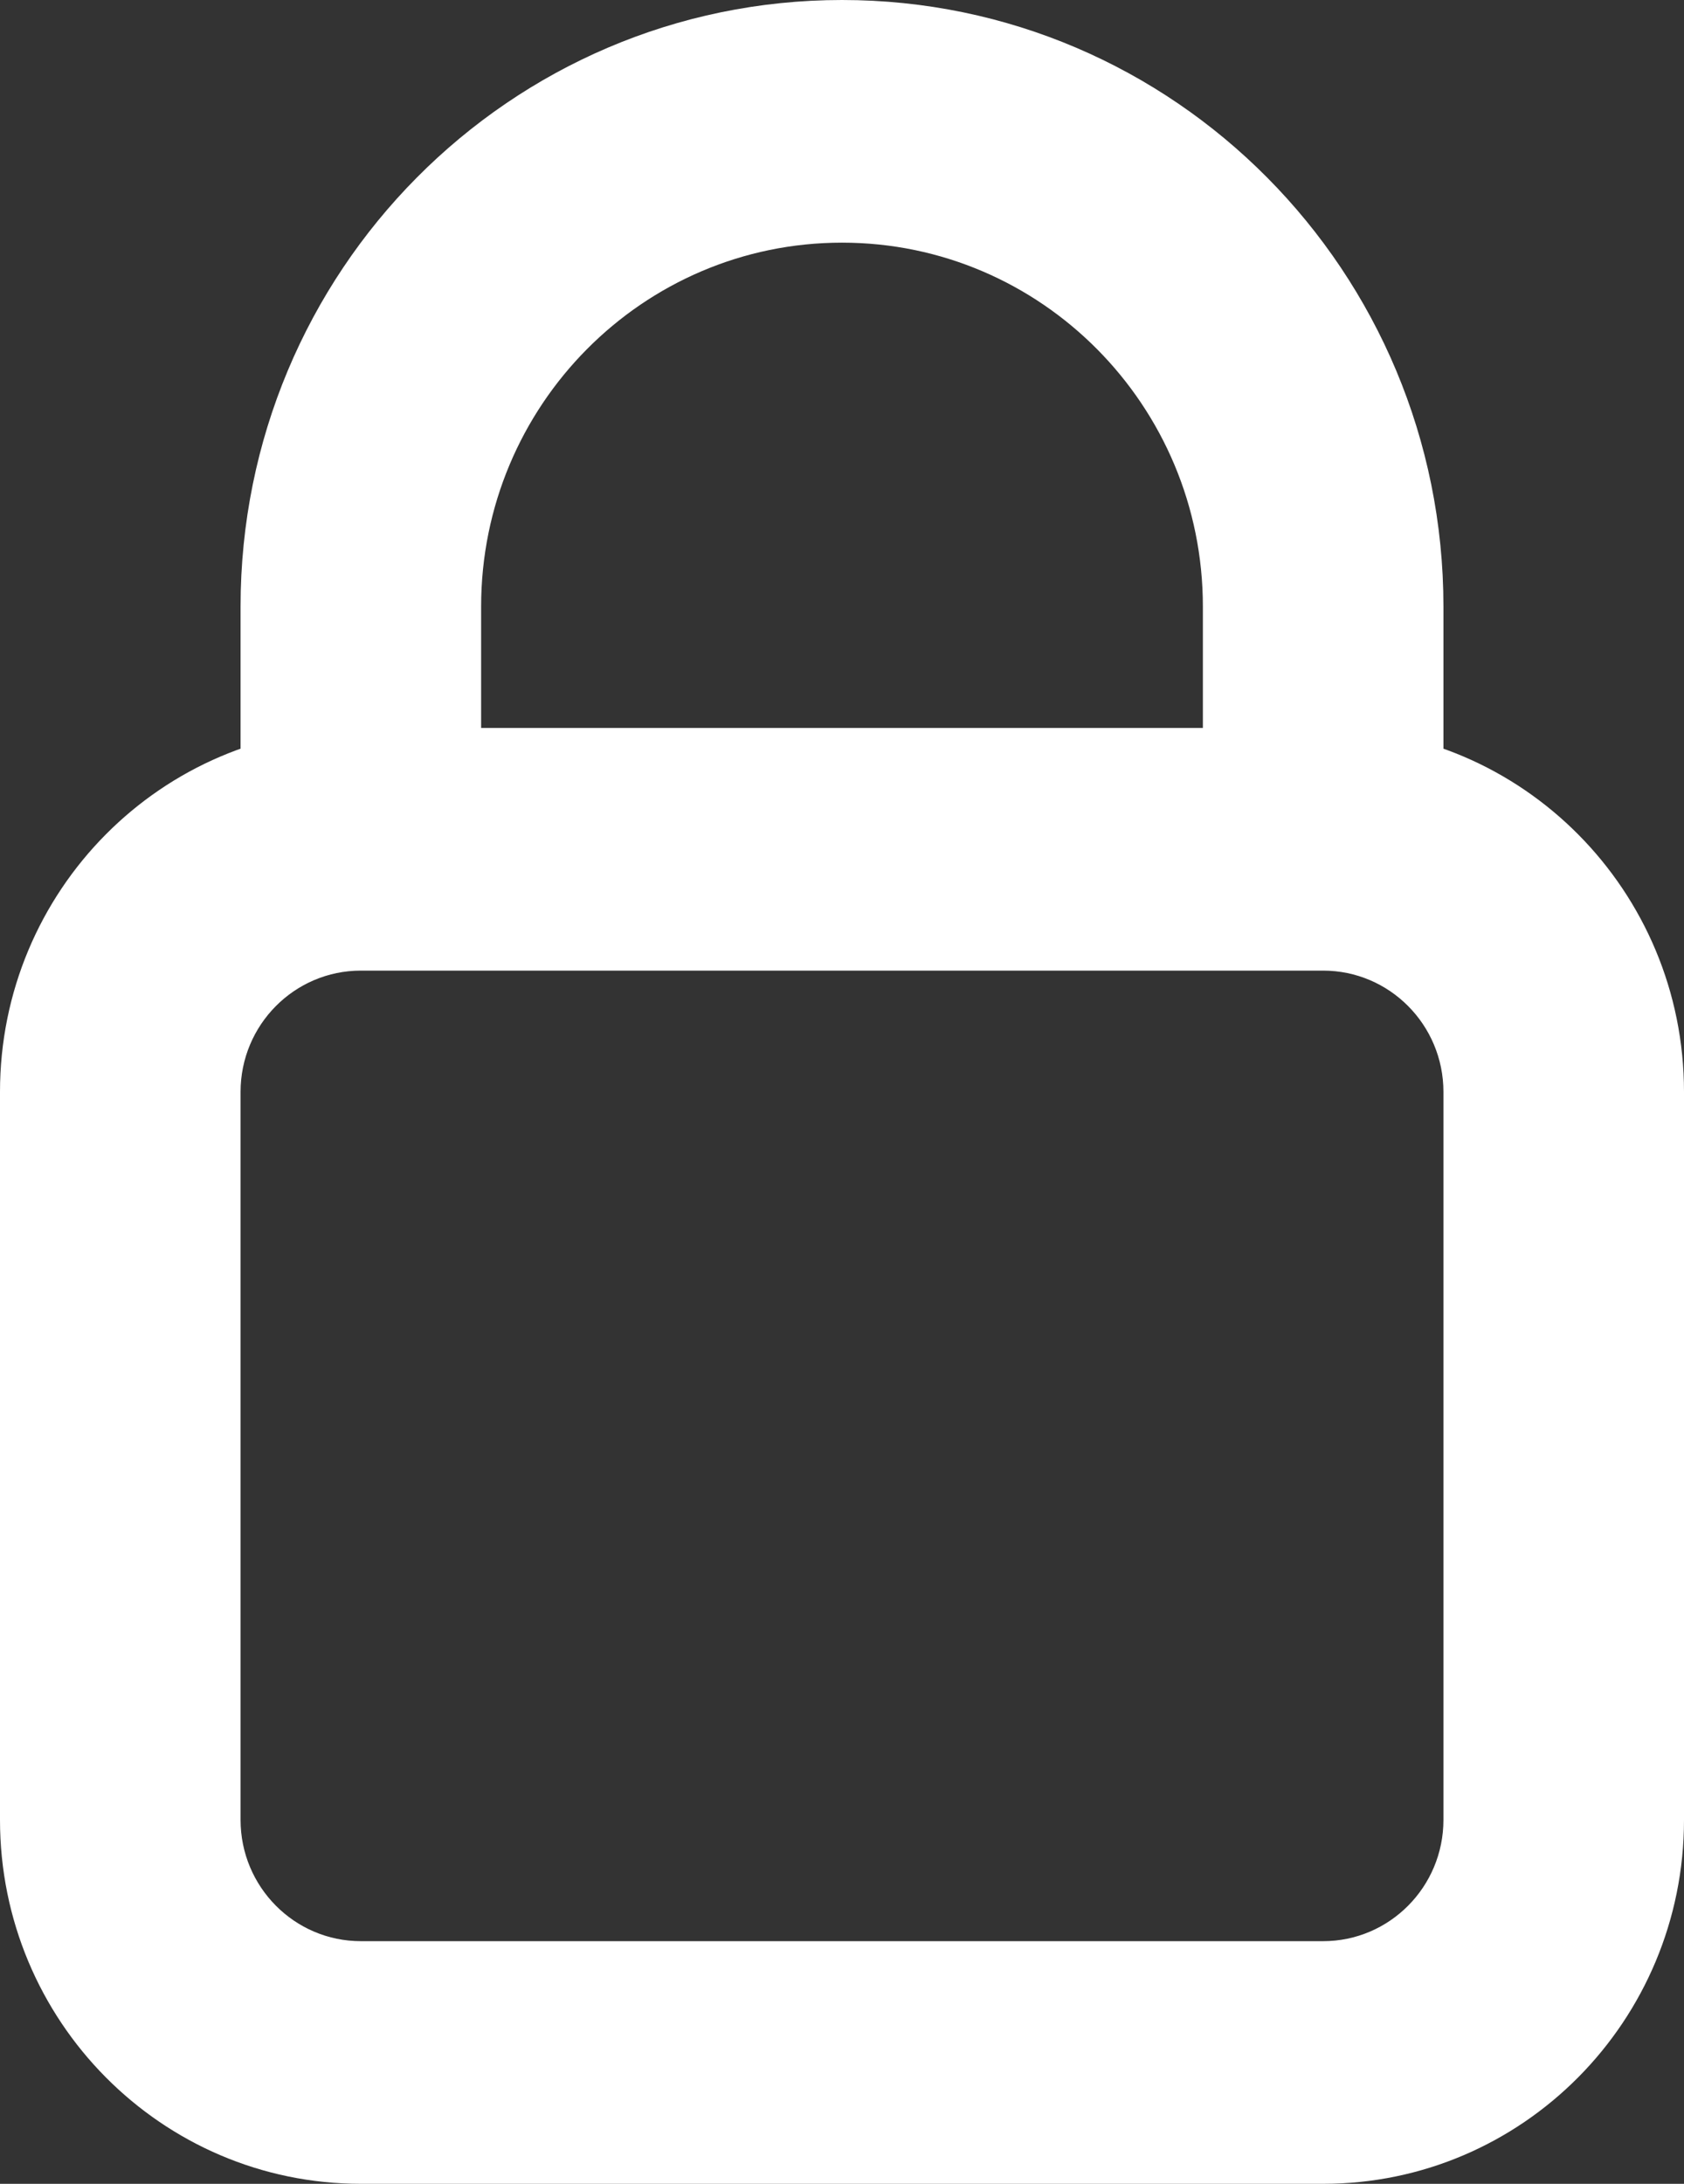 <svg width="27" height="35" viewBox="0 0 27 35" fill="none" xmlns="http://www.w3.org/2000/svg">
<rect x="0" y="0" width="27" height="35" fill="#333333" stroke="none"/>
<path d="M5.786 15.556H21.214V11.667H5.786V15.556ZM23.143 17.5V29.167H27V17.5H23.143ZM21.214 31.111H5.786V35H21.214V31.111ZM3.857 29.167V17.5H0V29.167H3.857ZM5.786 31.111C4.721 31.111 3.857 30.24 3.857 29.167H0C0 32.388 2.59 35 5.786 35V31.111ZM23.143 29.167C23.143 30.24 22.279 31.111 21.214 31.111V35C24.41 35 27 32.388 27 29.167H23.143ZM21.214 15.556C22.279 15.556 23.143 16.426 23.143 17.5H27C27 14.278 24.41 11.667 21.214 11.667V15.556ZM5.786 11.667C2.59 11.667 0 14.278 0 17.5H3.857C3.857 16.426 4.721 15.556 5.786 15.556V11.667ZM7.714 13.611V9.722H3.857V13.611H7.714ZM19.286 9.722V13.611H23.143V9.722H19.286ZM13.5 3.889C16.695 3.889 19.286 6.501 19.286 9.722H23.143C23.143 4.353 18.826 0 13.5 0V3.889ZM7.714 9.722C7.714 6.501 10.305 3.889 13.5 3.889V0C8.174 0 3.857 4.353 3.857 9.722H7.714Z" fill="white"/>
</svg>
